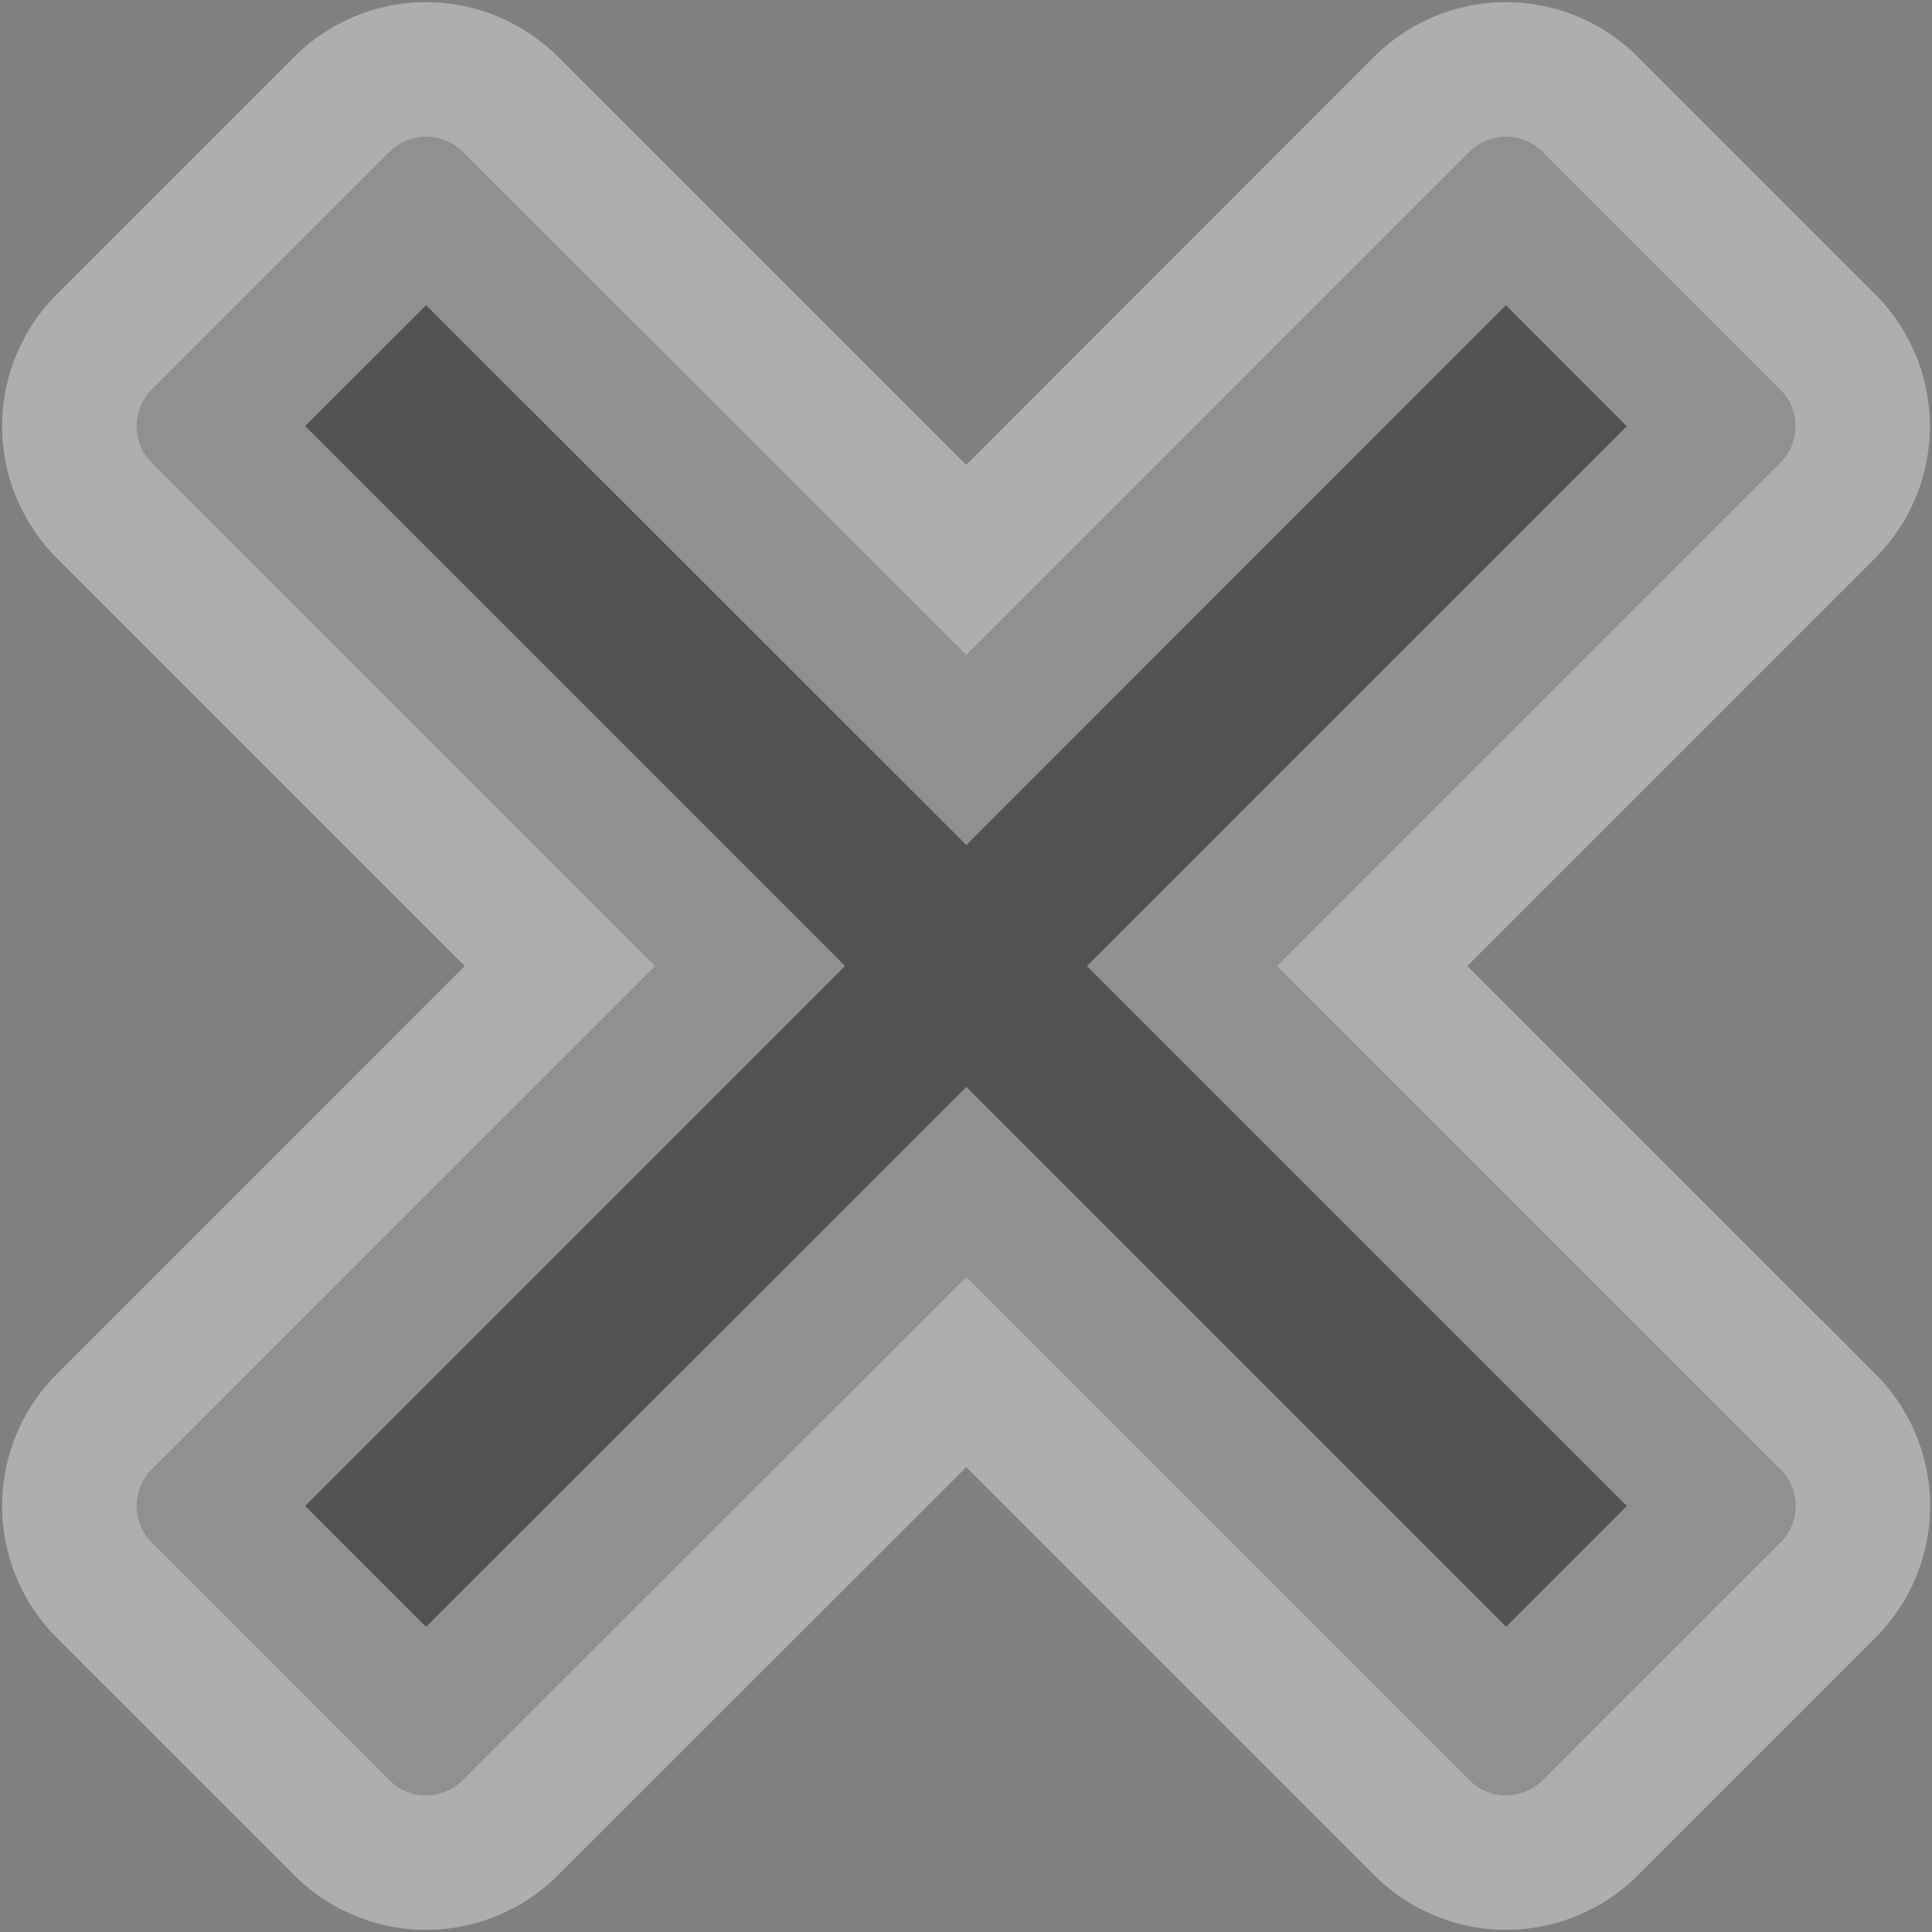 <svg xmlns="http://www.w3.org/2000/svg" width="35.928" height="35.928" viewBox="0 0 35.928 35.928">
  <rect x="0" y="0" width="35.928" height="35.928" fill="#808080" stroke="none"/>
  <path id="close" d="M33.138,26.711h0l-9.358-9.358,9.358-9.358h0a.966.966,0,0,0,0-1.363L28.717,2.21a.967.967,0,0,0-1.363,0h0L18,11.568,8.637,2.21h0a.966.966,0,0,0-1.363,0L2.852,6.631a.966.966,0,0,0,0,1.363h0l9.358,9.358L2.852,26.711h0a.966.966,0,0,0,0,1.363l4.421,4.421a.966.966,0,0,0,1.363,0h0L18,23.136l9.358,9.358h0a.966.966,0,0,0,1.363,0l4.421-4.421a.966.966,0,0,0,0-1.363Z" transform="translate(-0.031 0.612)" stroke="#fff" stroke-width="5" opacity="0.36"/>
</svg>
